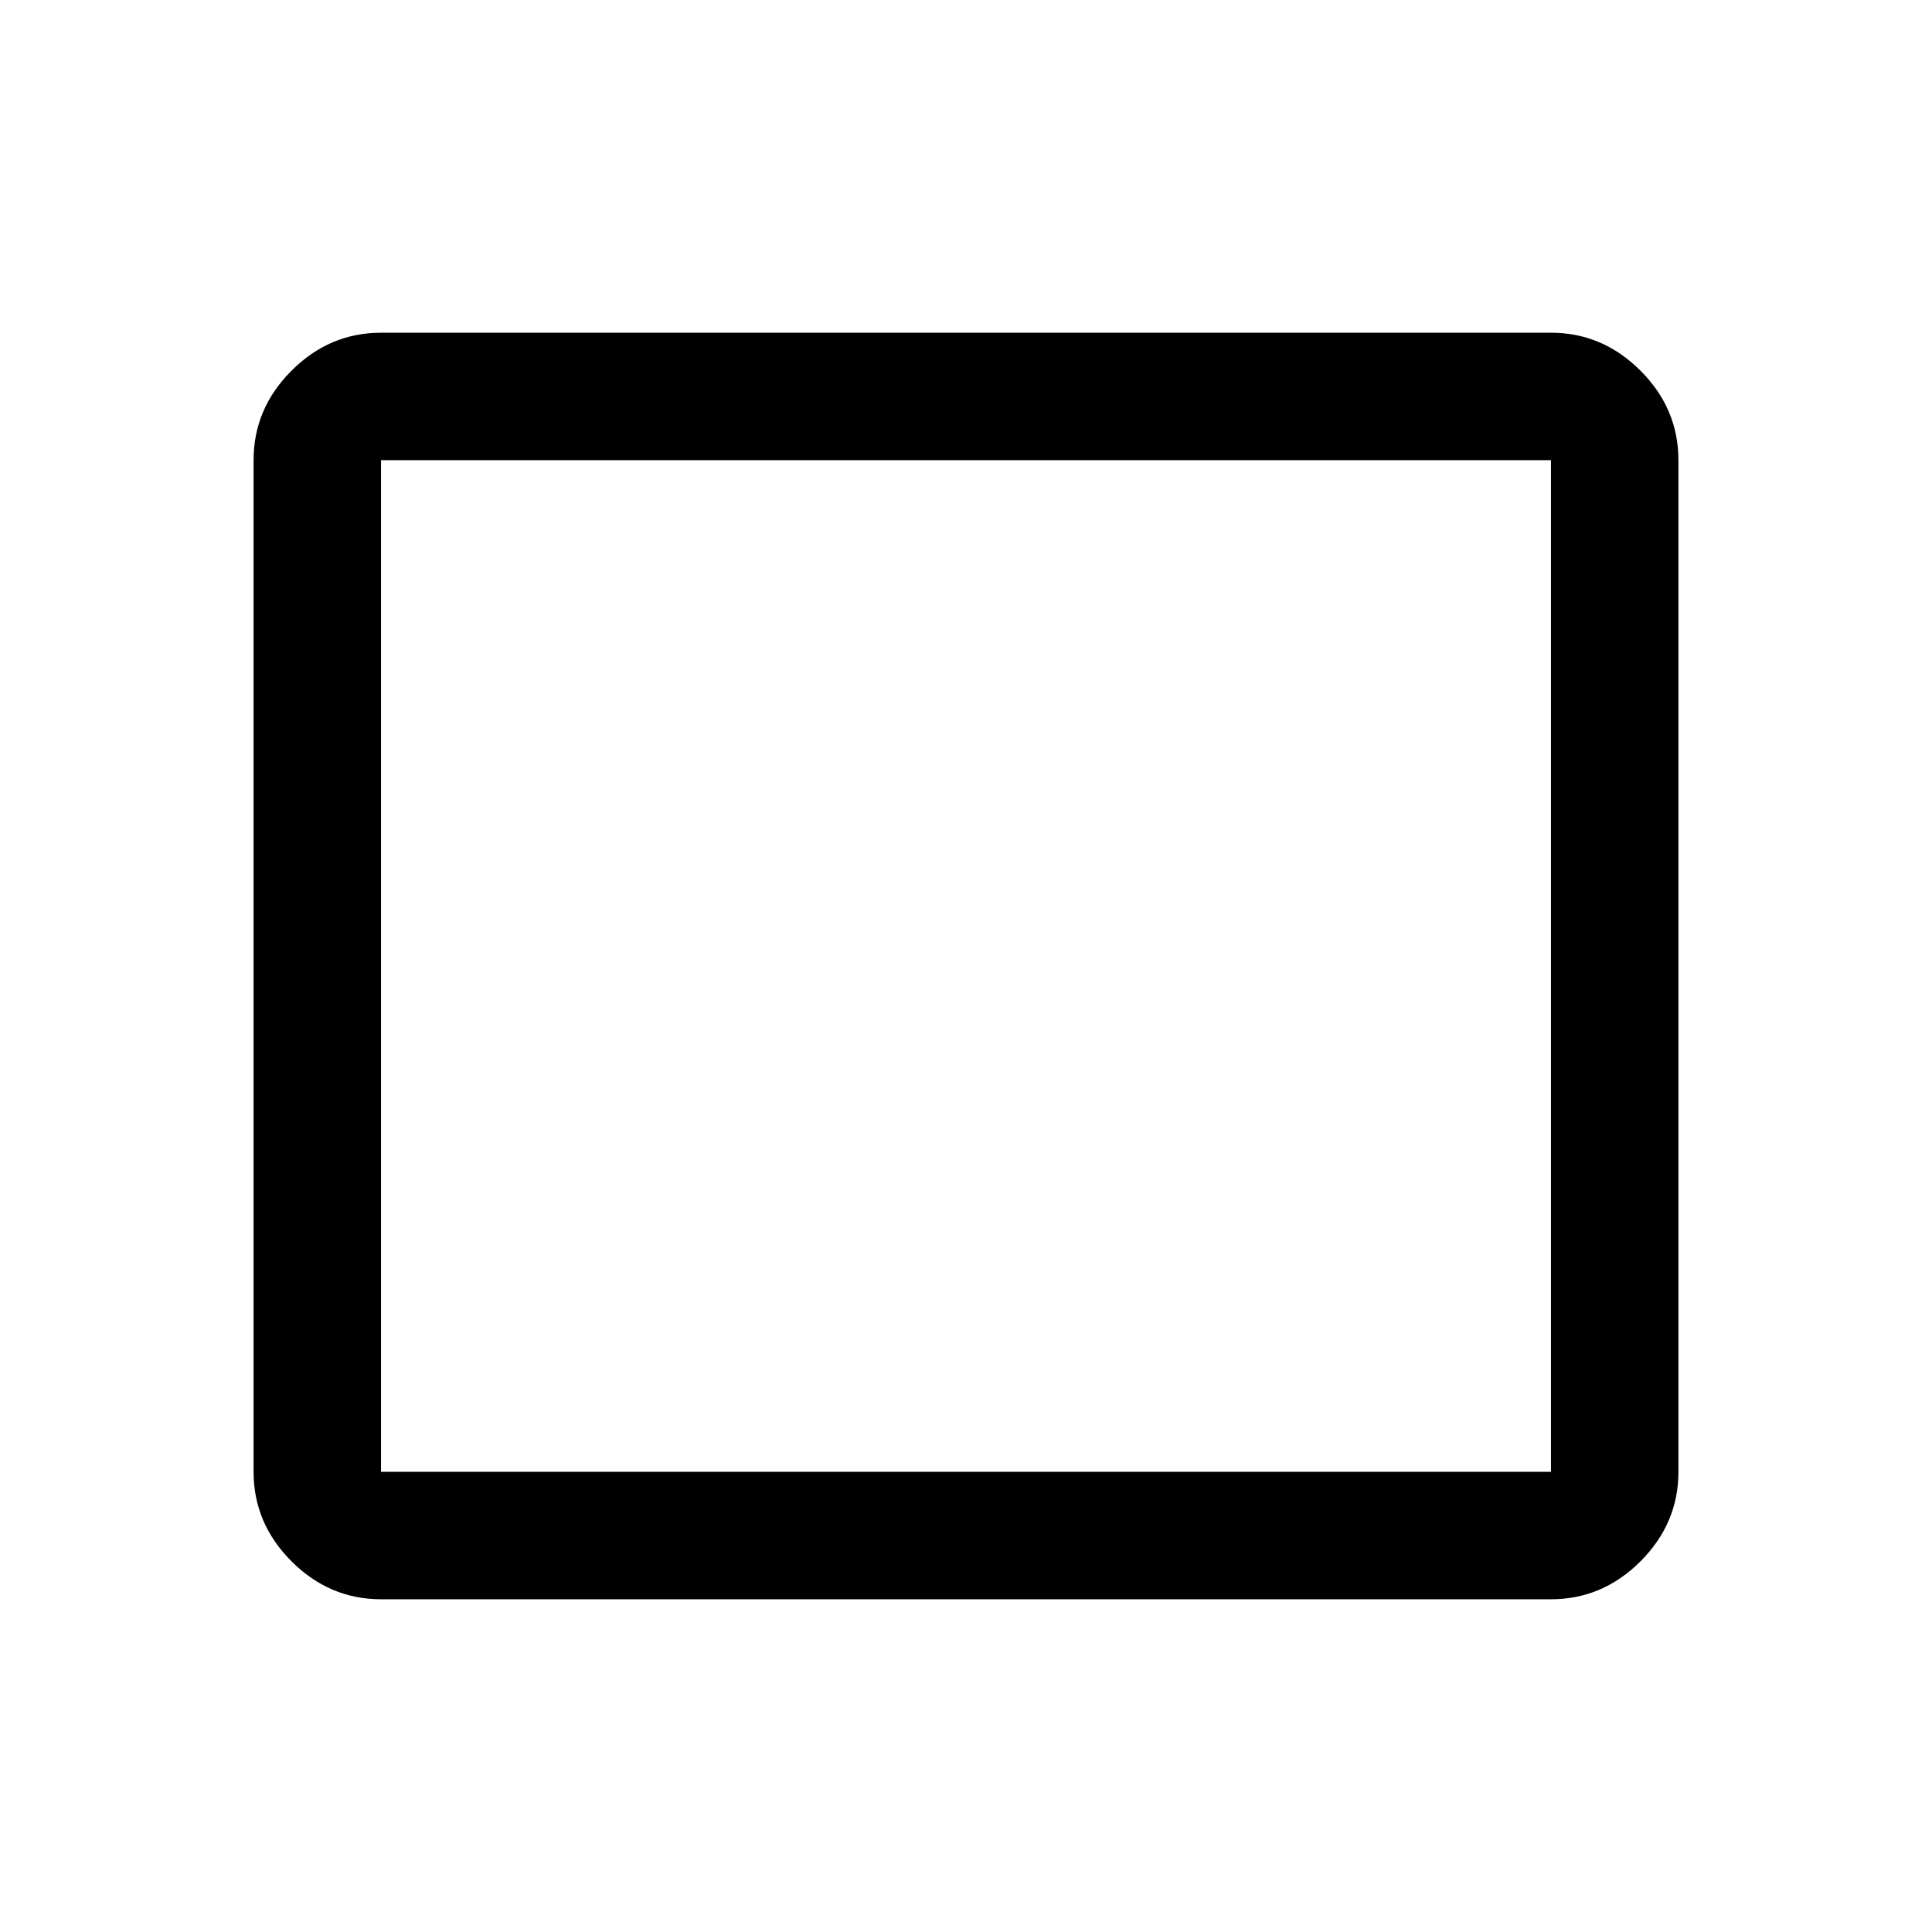 <svg xmlns="http://www.w3.org/2000/svg" height="40" viewBox="0 -960 960 960" width="40"><path d="M189.33-165.33q-25.62 0-44.48-18.86Q126-203.04 126-228.67v-502.66q0-25.63 18.85-44.48 18.86-18.86 44.48-18.86h581.34q25.62 0 44.48 18.86Q834-756.96 834-731.33v502.66q0 25.63-18.85 44.48-18.86 18.86-44.48 18.86H189.33Zm0-63.34h581.34v-502.66H189.33v502.66Zm0 0v-502.66 502.66Z"/></svg>
